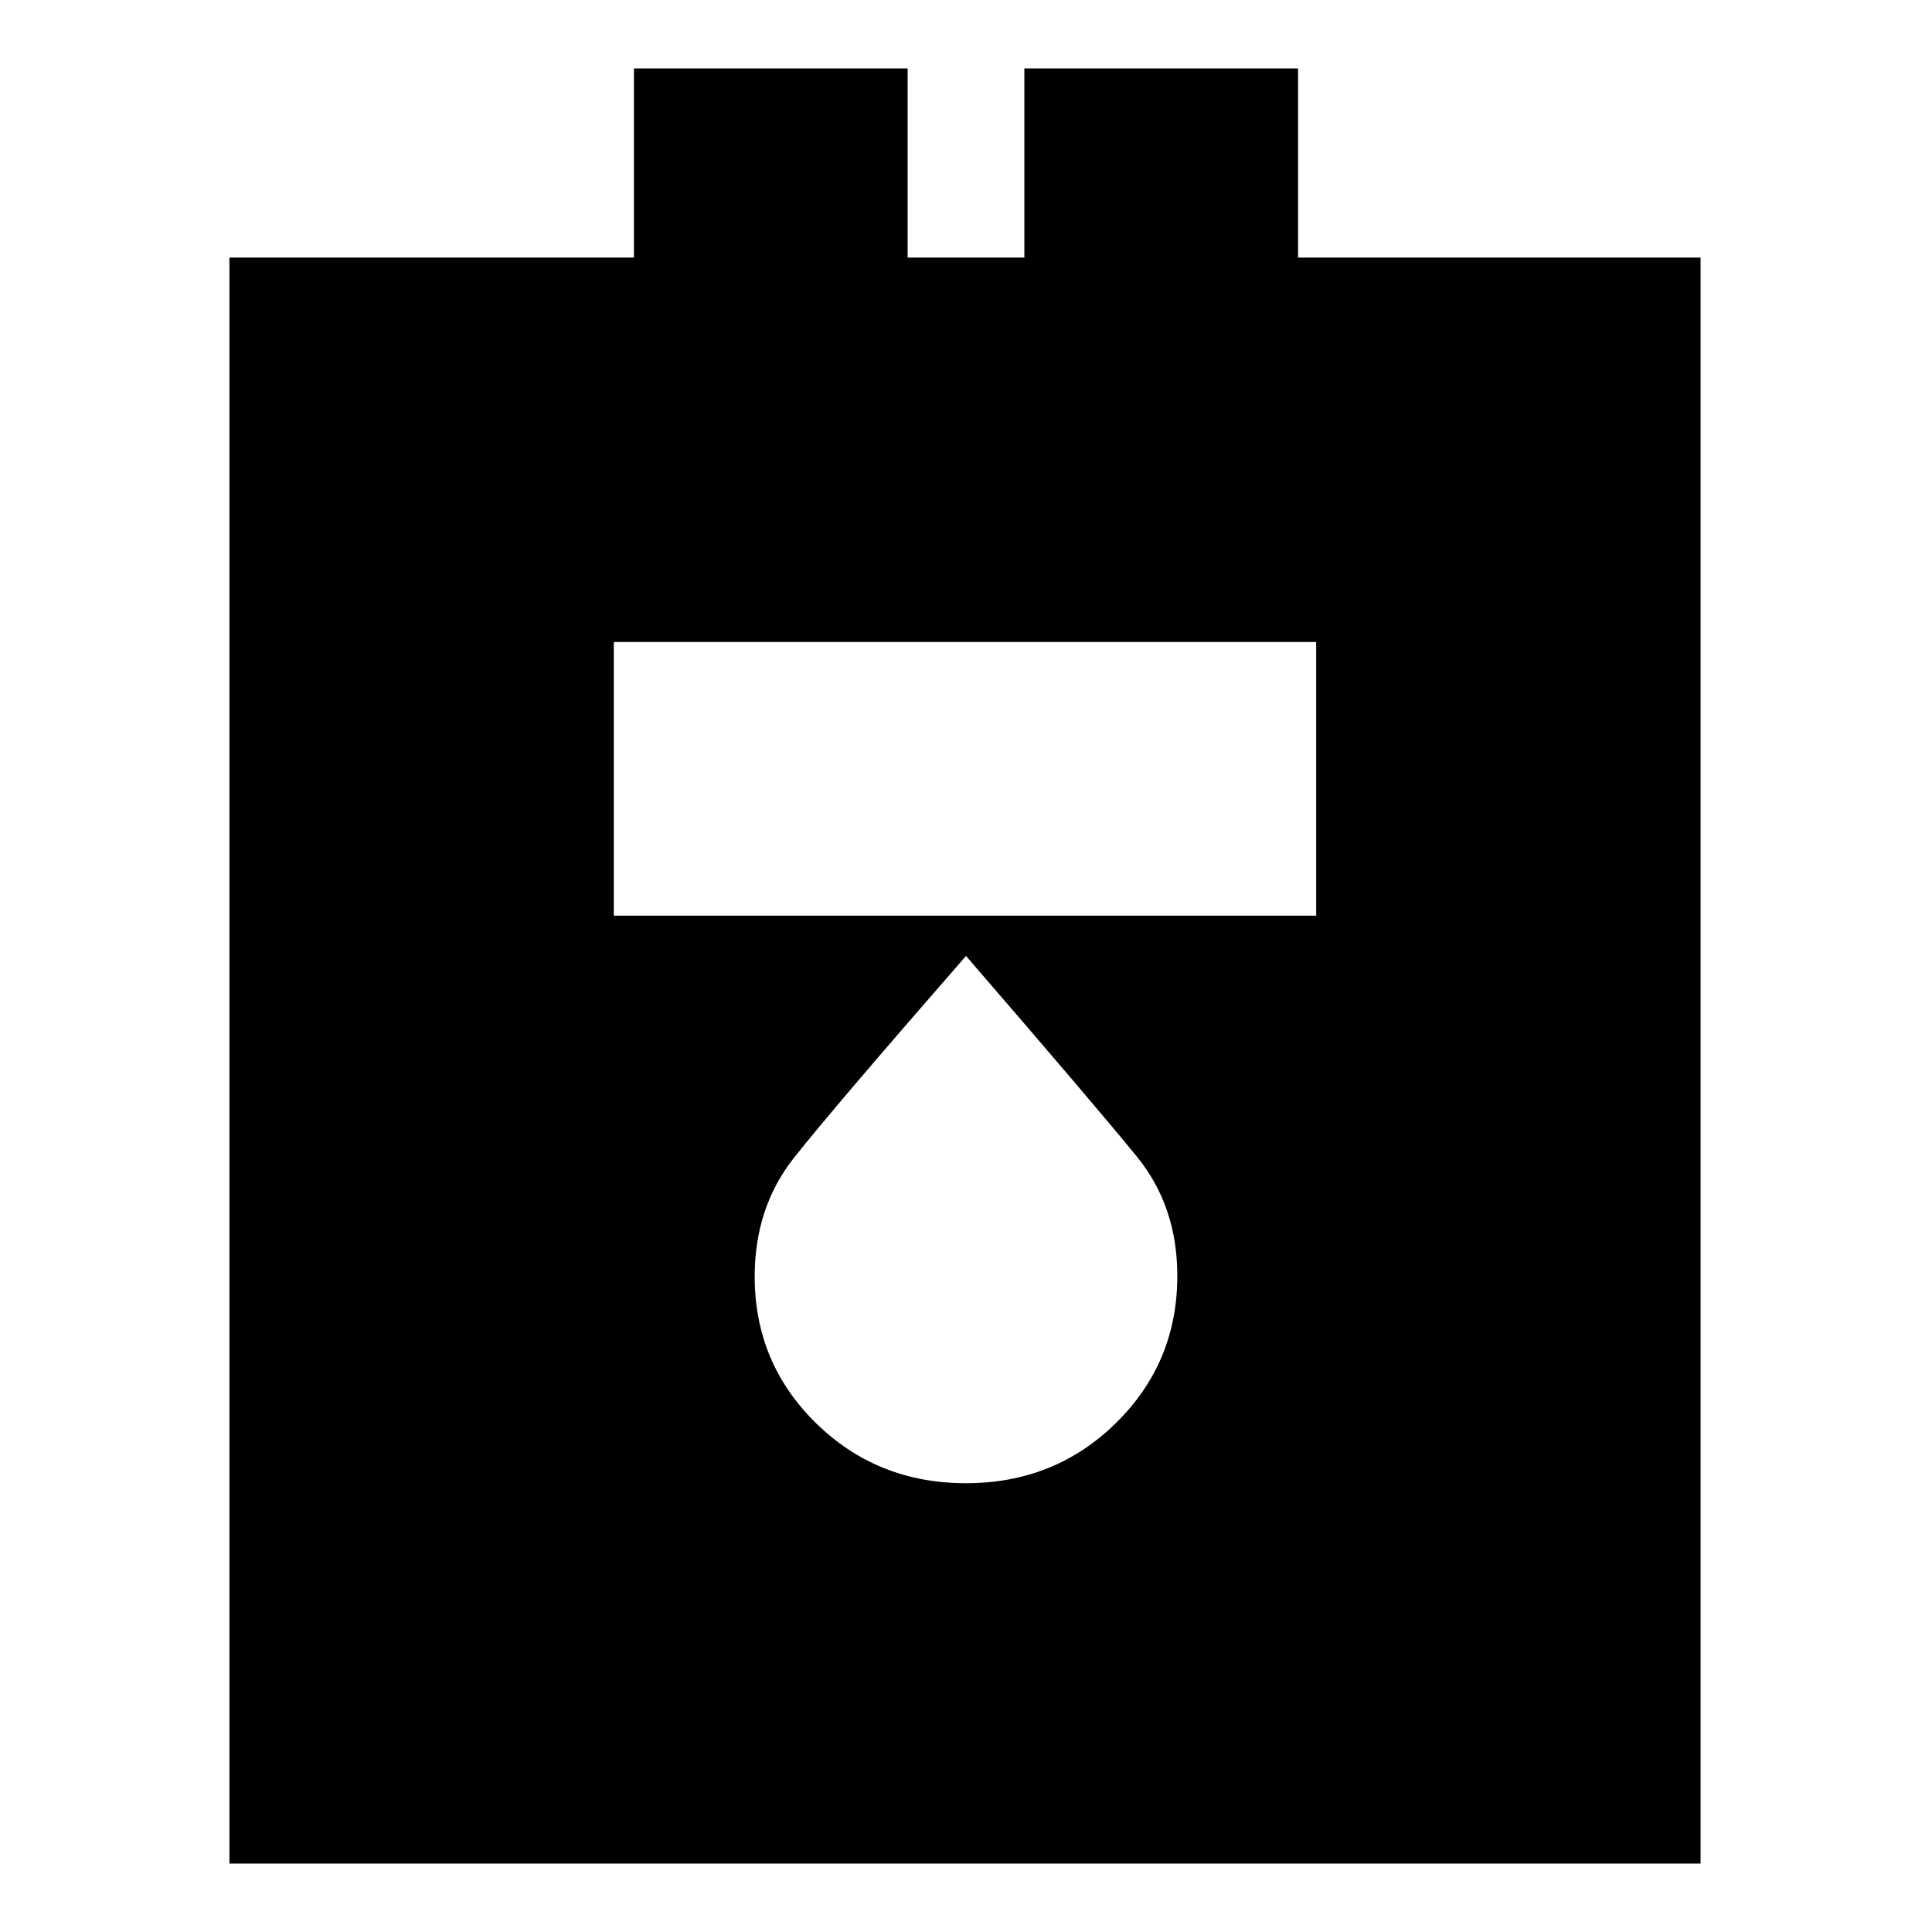 <svg xmlns="http://www.w3.org/2000/svg" height="24" viewBox="0 -960 960 960" width="24"><path d="M114-34v-798h201v-94h136v94h58v-94h136v94h200v798H114Zm191-471h349v-136H305v136Zm175 282q44.1 0 74.55-29.95Q585-282.91 585-326q0-34.52-19.95-59.1T480-485q-65.96 75.6-85.48 100.3Q375-360 375-325.71q0 42.97 30.45 72.84Q435.9-223 480-223Z"/></svg>